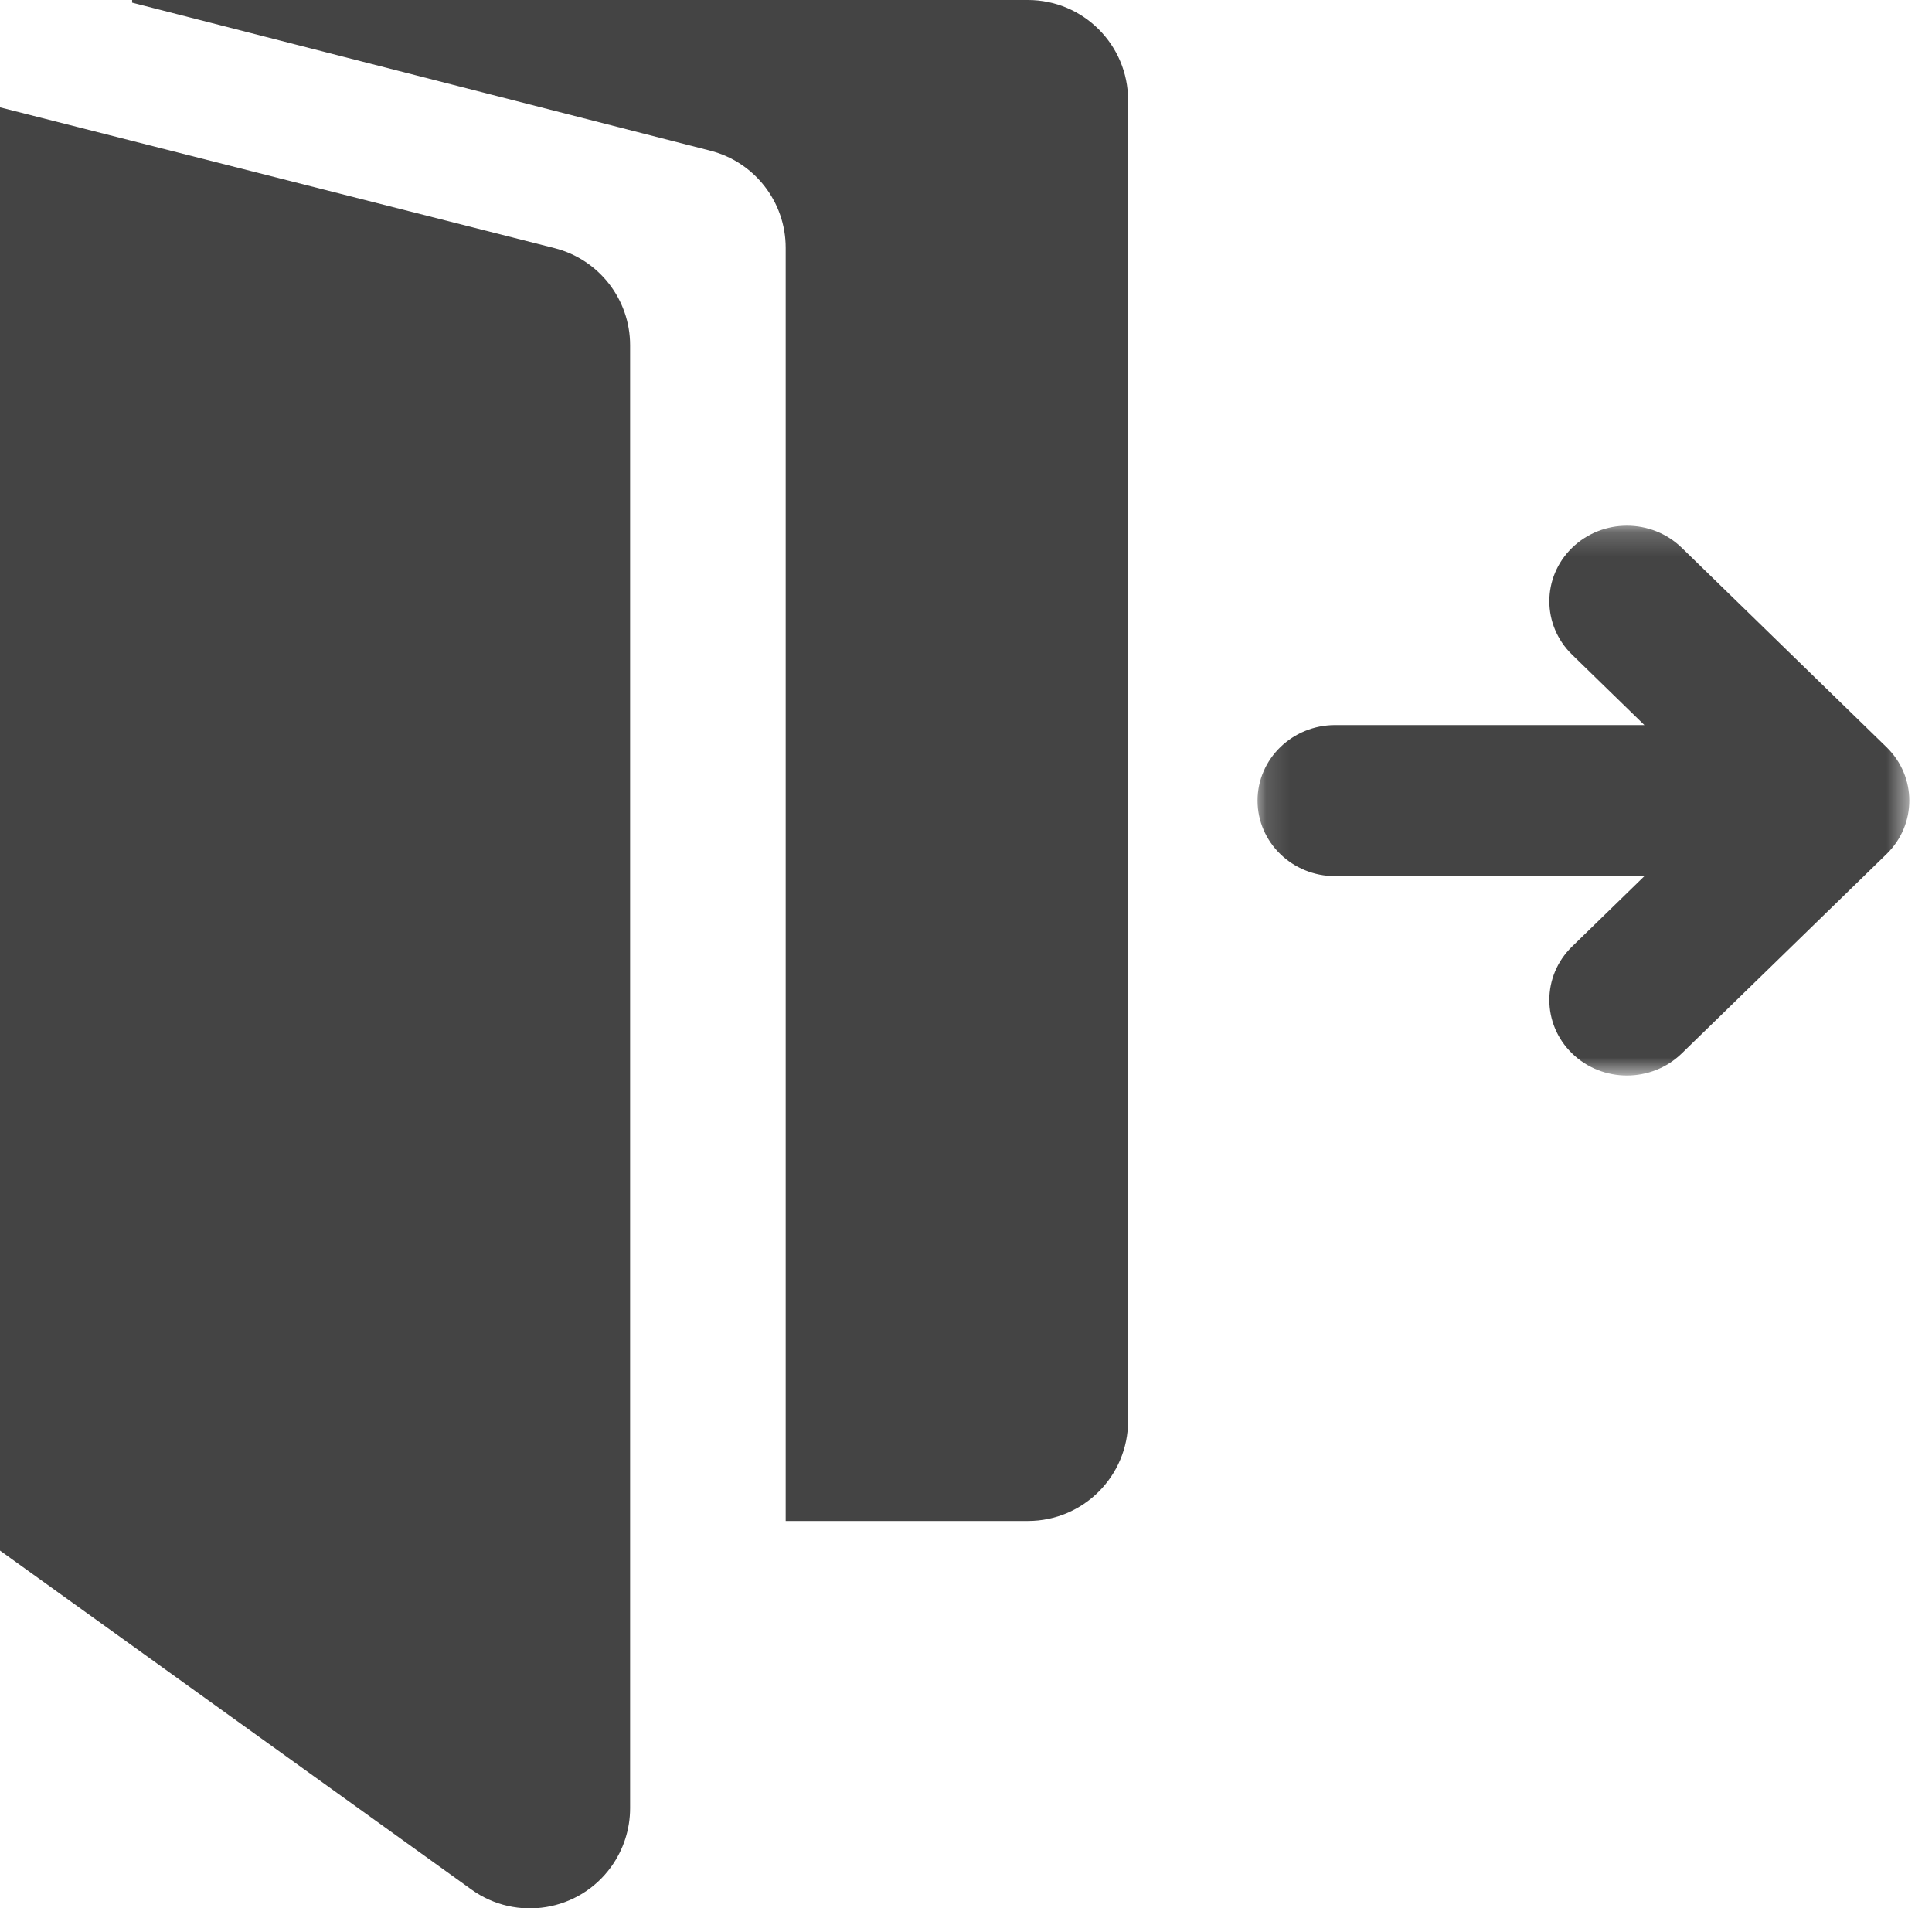 <svg xmlns="http://www.w3.org/2000/svg" xmlns:xlink="http://www.w3.org/1999/xlink" width="81" height="80" viewBox="0 0 81 80">
    <defs>
        <path id="prefix__a" d="M0.136 0.201L27.462 0.201 27.462 23.252 0.136 23.252z"/>
    </defs>
    <g fill="none" fill-rule="evenodd">
        <g transform="translate(52.587 21.84)">
            <mask id="prefix__b" fill="#fff">
                <use xlink:href="#prefix__a"/>
            </mask>
            <path fill="#444" d="M16.355 14.893l-3.033 2.953c-1.27 1.236-1.27 3.242 0 4.479s3.33 1.237 4.601 0l8.586-8.359c1.27-1.237 1.27-3.242 0-4.479l-8.586-8.359c-1.27-1.237-3.33-1.236-4.6 0-1.271 1.237-1.271 3.242 0 4.479l3.032 2.952H3.389C1.593 8.56.136 9.977.136 11.726c0 1.75 1.457 3.167 3.253 3.167h12.966z" mask="url(#prefix__b)"/>
        </g>
        <g fill="#444">
            <path d="M23.251 10.404L0 4.5v60.51l19.766 14.212c1.883 1.354 4.507.925 5.861-.959.514-.714.79-1.572.79-2.451V14.475c0-1.922-1.304-3.598-3.166-4.071z"/>
            <path d="M43.096 0c2.32 0 4.2 1.88 4.2 4.2v55.369c0 2.32-1.88 4.2-4.2 4.2H32.94V10.387c0-1.918-1.299-3.593-3.157-4.069L5.539.111V0z"/>
        </g>
    </g>
</svg>
